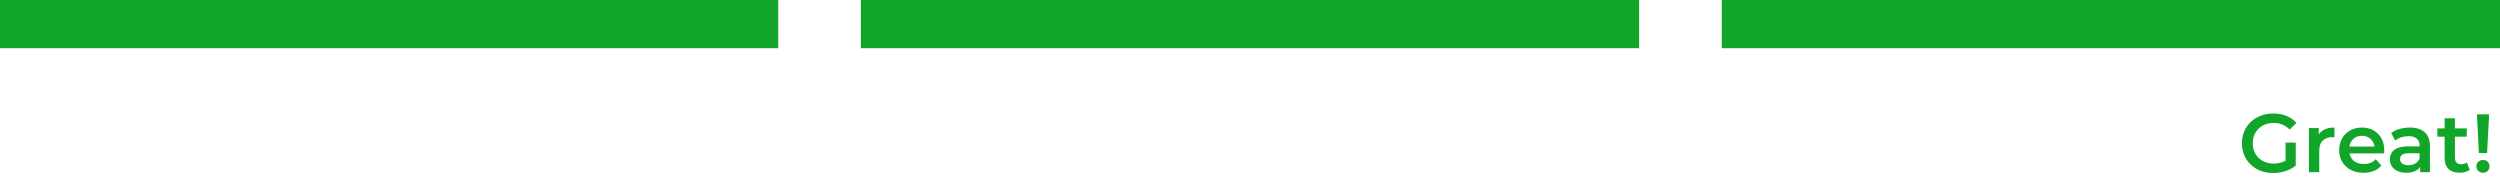 <svg width="363" height="28" viewBox="0 0 363 28" fill="none" xmlns="http://www.w3.org/2000/svg">
<rect width="113" height="7" fill="#11A529"/>
<rect x="125" width="113" height="7" fill="#11A529"/>
<rect x="250" width="113" height="7" fill="#11A529"/>
<path d="M330.052 25.12C329.396 25.12 328.792 25.016 328.24 24.808C327.696 24.592 327.22 24.292 326.812 23.908C326.404 23.516 326.088 23.056 325.864 22.528C325.64 22 325.528 21.424 325.528 20.8C325.528 20.176 325.64 19.6 325.864 19.072C326.088 18.544 326.404 18.088 326.812 17.704C327.228 17.312 327.712 17.012 328.264 16.804C328.816 16.588 329.42 16.48 330.076 16.48C330.788 16.48 331.428 16.596 331.996 16.828C332.572 17.06 333.056 17.4 333.448 17.848L332.464 18.808C332.136 18.48 331.78 18.24 331.396 18.088C331.02 17.928 330.604 17.848 330.148 17.848C329.708 17.848 329.3 17.92 328.924 18.064C328.548 18.208 328.224 18.412 327.952 18.676C327.68 18.94 327.468 19.252 327.316 19.612C327.172 19.972 327.1 20.368 327.1 20.8C327.1 21.224 327.172 21.616 327.316 21.976C327.468 22.336 327.68 22.652 327.952 22.924C328.224 23.188 328.544 23.392 328.912 23.536C329.28 23.68 329.688 23.752 330.136 23.752C330.552 23.752 330.952 23.688 331.336 23.56C331.728 23.424 332.1 23.2 332.452 22.888L333.34 24.052C332.9 24.404 332.388 24.672 331.804 24.856C331.228 25.032 330.644 25.12 330.052 25.12ZM331.864 23.848V20.704H333.34V24.052L331.864 23.848ZM335.254 25V18.592H336.682V20.356L336.514 19.84C336.706 19.408 337.006 19.08 337.414 18.856C337.83 18.632 338.346 18.52 338.962 18.52V19.948C338.898 19.932 338.838 19.924 338.782 19.924C338.726 19.916 338.67 19.912 338.614 19.912C338.046 19.912 337.594 20.08 337.258 20.416C336.922 20.744 336.754 21.236 336.754 21.892V25H335.254ZM343.187 25.084C342.475 25.084 341.851 24.944 341.315 24.664C340.787 24.376 340.375 23.984 340.079 23.488C339.791 22.992 339.647 22.428 339.647 21.796C339.647 21.156 339.787 20.592 340.067 20.104C340.355 19.608 340.747 19.22 341.243 18.94C341.747 18.66 342.319 18.52 342.959 18.52C343.583 18.52 344.139 18.656 344.627 18.928C345.115 19.2 345.499 19.584 345.779 20.08C346.059 20.576 346.199 21.16 346.199 21.832C346.199 21.896 346.195 21.968 346.187 22.048C346.187 22.128 346.183 22.204 346.175 22.276H340.835V21.28H345.383L344.795 21.592C344.803 21.224 344.727 20.9 344.567 20.62C344.407 20.34 344.187 20.12 343.907 19.96C343.635 19.8 343.319 19.72 342.959 19.72C342.591 19.72 342.267 19.8 341.987 19.96C341.715 20.12 341.499 20.344 341.339 20.632C341.187 20.912 341.111 21.244 341.111 21.628V21.868C341.111 22.252 341.199 22.592 341.375 22.888C341.551 23.184 341.799 23.412 342.119 23.572C342.439 23.732 342.807 23.812 343.223 23.812C343.583 23.812 343.907 23.756 344.195 23.644C344.483 23.532 344.739 23.356 344.963 23.116L345.767 24.04C345.479 24.376 345.115 24.636 344.675 24.82C344.243 24.996 343.747 25.084 343.187 25.084ZM351.412 25V23.704L351.328 23.428V21.16C351.328 20.72 351.196 20.38 350.932 20.14C350.668 19.892 350.268 19.768 349.732 19.768C349.372 19.768 349.016 19.824 348.664 19.936C348.32 20.048 348.028 20.204 347.788 20.404L347.2 19.312C347.544 19.048 347.952 18.852 348.424 18.724C348.904 18.588 349.4 18.52 349.912 18.52C350.84 18.52 351.556 18.744 352.06 19.192C352.572 19.632 352.828 20.316 352.828 21.244V25H351.412ZM349.396 25.084C348.916 25.084 348.496 25.004 348.136 24.844C347.776 24.676 347.496 24.448 347.296 24.16C347.104 23.864 347.008 23.532 347.008 23.164C347.008 22.804 347.092 22.48 347.26 22.192C347.436 21.904 347.72 21.676 348.112 21.508C348.504 21.34 349.024 21.256 349.672 21.256H351.532V22.252H349.78C349.268 22.252 348.924 22.336 348.748 22.504C348.572 22.664 348.484 22.864 348.484 23.104C348.484 23.376 348.592 23.592 348.808 23.752C349.024 23.912 349.324 23.992 349.708 23.992C350.076 23.992 350.404 23.908 350.692 23.74C350.988 23.572 351.2 23.324 351.328 22.996L351.58 23.896C351.436 24.272 351.176 24.564 350.8 24.772C350.432 24.98 349.964 25.084 349.396 25.084ZM357.166 25.084C356.462 25.084 355.918 24.904 355.534 24.544C355.15 24.176 354.958 23.636 354.958 22.924V17.176H356.458V22.888C356.458 23.192 356.534 23.428 356.686 23.596C356.846 23.764 357.066 23.848 357.346 23.848C357.682 23.848 357.962 23.76 358.186 23.584L358.606 24.652C358.43 24.796 358.214 24.904 357.958 24.976C357.702 25.048 357.438 25.084 357.166 25.084ZM353.902 19.84V18.64H358.174V19.84H353.902ZM359.935 22.216L359.647 16.6H361.423L361.123 22.216H359.935ZM360.535 25.084C360.255 25.084 360.023 24.992 359.839 24.808C359.655 24.624 359.563 24.404 359.563 24.148C359.563 23.892 359.655 23.676 359.839 23.5C360.023 23.316 360.255 23.224 360.535 23.224C360.815 23.224 361.043 23.316 361.219 23.5C361.395 23.676 361.483 23.892 361.483 24.148C361.483 24.404 361.395 24.624 361.219 24.808C361.043 24.992 360.815 25.084 360.535 25.084Z" fill="#11A529"/>
</svg>
